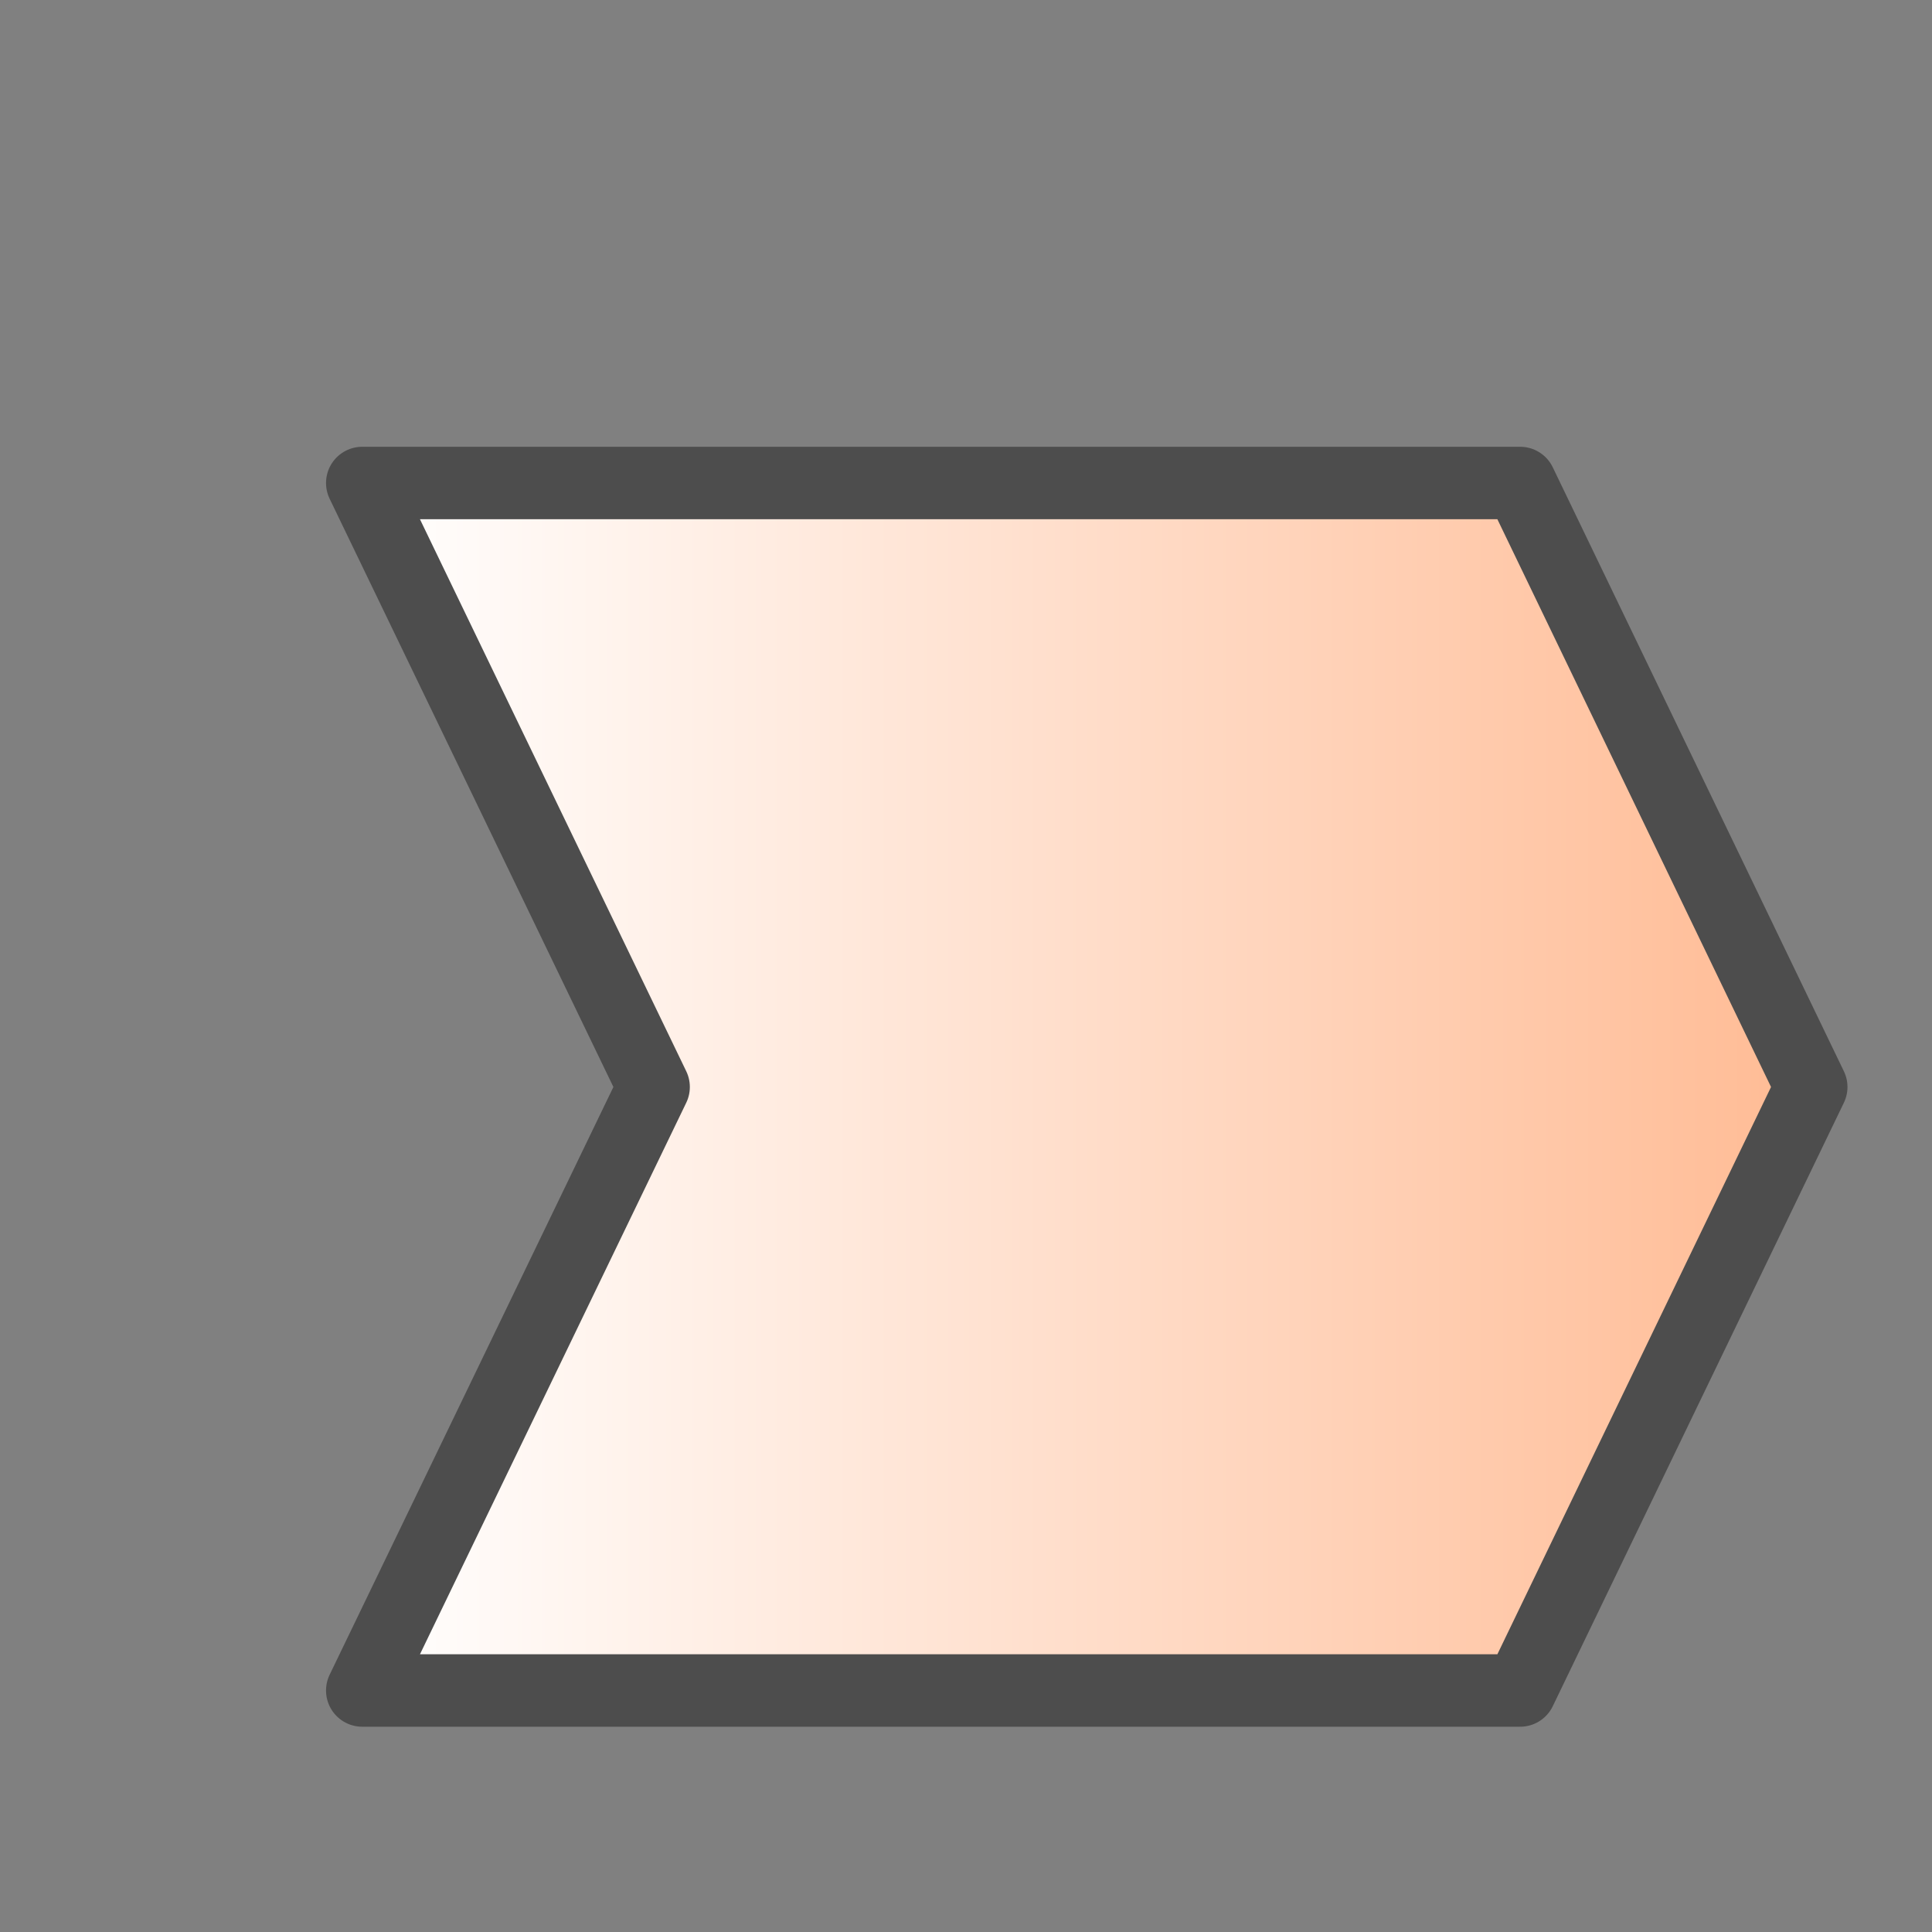 <?xml version="1.0" encoding="UTF-8"?>
<!DOCTYPE svg PUBLIC '-//W3C//DTD SVG 1.0//EN'
          'http://www.w3.org/TR/2001/REC-SVG-20010904/DTD/svg10.dtd'>
<svg style="fill-opacity:1; color-rendering:auto; color-interpolation:auto; text-rendering:auto; stroke:black; stroke-linecap:square; stroke-miterlimit:10; shape-rendering:auto; stroke-opacity:1; fill:black; stroke-dasharray:none; font-weight:normal; stroke-width:1; font-family:'Arial'; font-style:normal; stroke-linejoin:miter; font-size:12px; stroke-dashoffset:0; image-rendering:auto;" xmlns="http://www.w3.org/2000/svg" width="0.167in" viewBox="0 0 16 16" xmlns:xlink="http://www.w3.org/1999/xlink" height="0.167in"
><rect x="0" y="0" width="16" height="16" fill="#808080" stroke="none"/><!--Generated by the Batik Graphics2D SVG Generator--><defs id="genericDefs"
  /><g
  ><defs id="defs1"
    ><linearGradient x1="3.0" x2="15.0" gradientUnits="userSpaceOnUse" y1="9.0" style="color-interpolation:sRGB;" y2="9.0" id="gradient1" spreadMethod="pad"
      ><stop style="stop-color:white;" offset="0%"
        /><stop style="stop-color:rgb(255,187,148);" offset="100%"
      /></linearGradient
      ><clipPath clipPathUnits="userSpaceOnUse" id="clipPath1"
      ><path d="M0 0 L16 0 L16 16 L0 16 L0 0 Z"
      /></clipPath
      ><clipPath clipPathUnits="userSpaceOnUse" id="clipPath2"
      ><path d="M0 0 L0 16 L16 16 L16 0 Z"
      /></clipPath
    ></defs
    ><g style="fill:url(#gradient1); text-rendering:geometricPrecision; stroke:url(#gradient1);"
    ><path d="M15 9.002 L12.589 4 L3 4 L5.413 9.002 L3 14 L12.589 14 Z" style="stroke:none; clip-path:url(#clipPath2);"
    /></g
    ><g style="stroke-linecap:round; fill:rgb(77,77,77); text-rendering:geometricPrecision; stroke-linejoin:round; stroke:rgb(77,77,77); stroke-width:0.6; stroke-miterlimit:5;"
    ><path d="M15 9.002 L12.589 4 L3 4 L5.413 9.002 L3 14 L12.589 14 Z" style="fill:none; clip-path:url(#clipPath2);"
    /></g
  ></g
></svg
>
